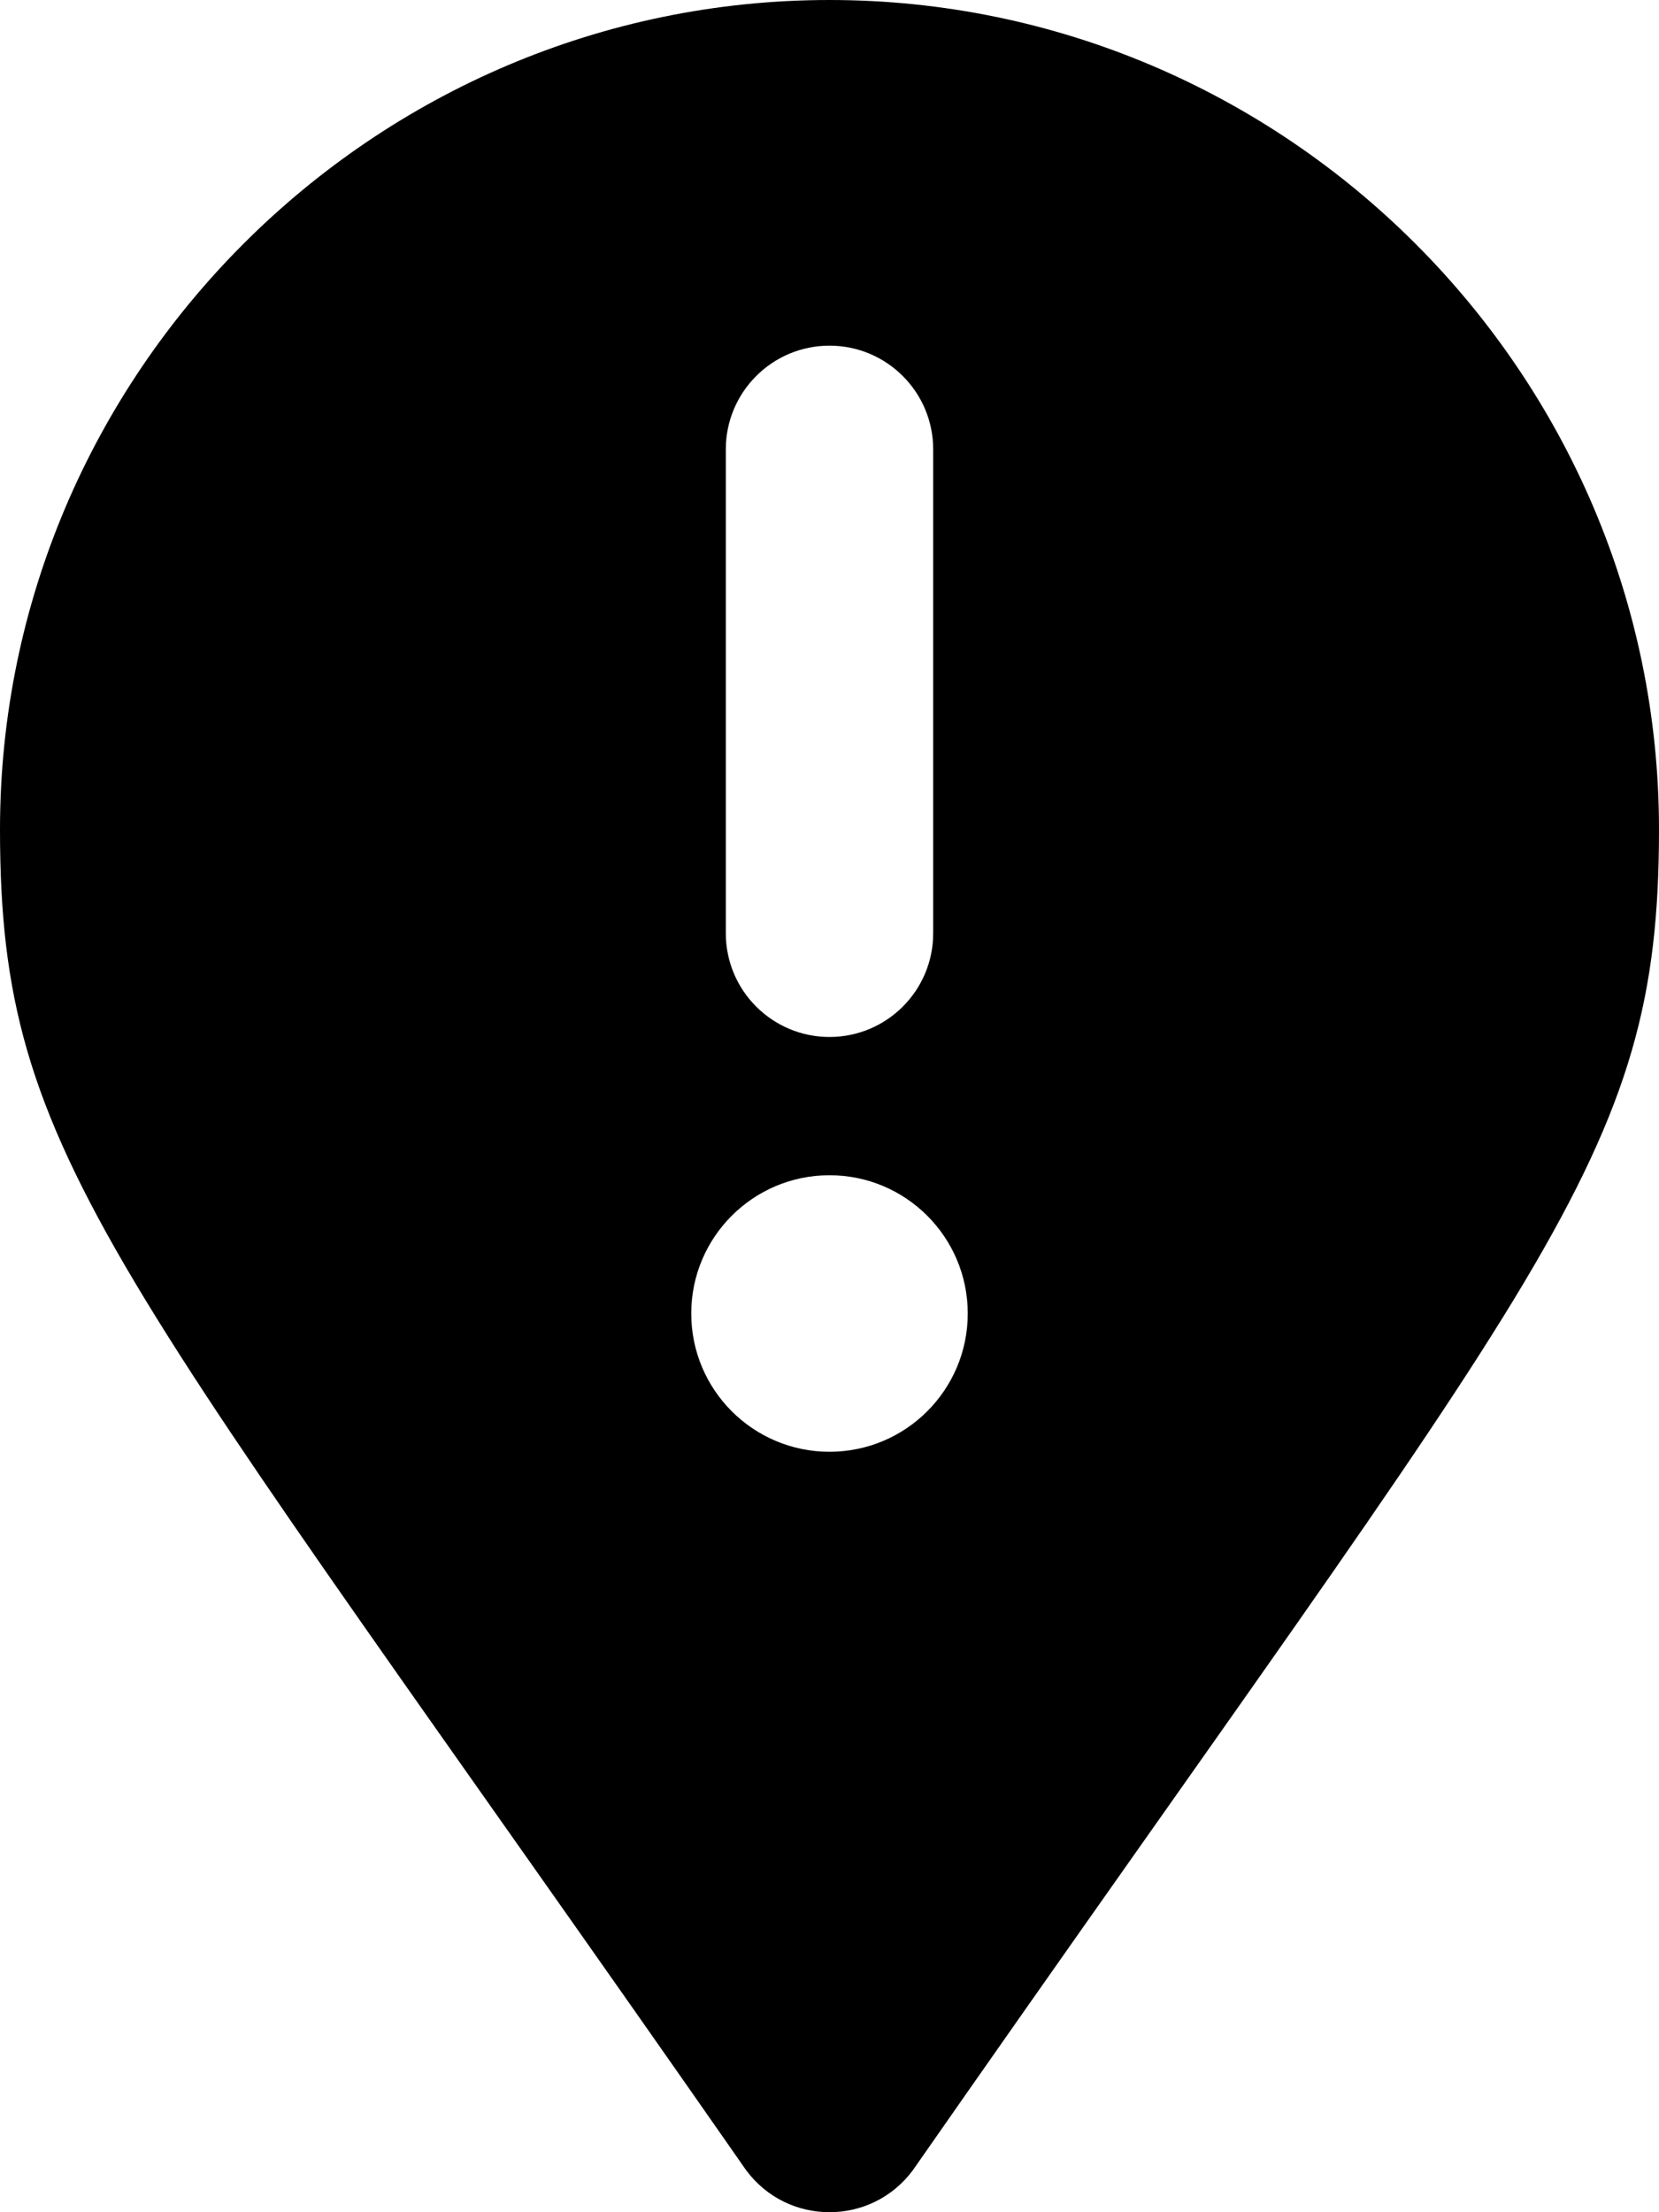 <svg xmlns="http://www.w3.org/2000/svg"
     viewBox="0 0 384 512"><!-- Font Awesome Pro 6.0.0-alpha2 by @fontawesome - https://fontawesome.com License - https://fontawesome.com/license (Commercial License) -->
    <path d="M192 0C86.375 0 0 86.369 0 191.988C0 268.732 25.625 291.232 172.75 502.344C182.375 515.219 201.625 515.219 211.25 502.344C358.375 291.232 384 268.732 384 191.988C384 86.369 297.625 0 192 0ZM168 104C168 90.75 178.75 80 192 80S216 90.75 216 104V216C216 229.25 205.25 240 192 240S168 229.25 168 216V104ZM192 336C174.328 336 160 321.672 160 304C160 286.326 174.328 272 192 272S224 286.326 224 304C224 321.672 209.672 336 192 336Z"/>
</svg>